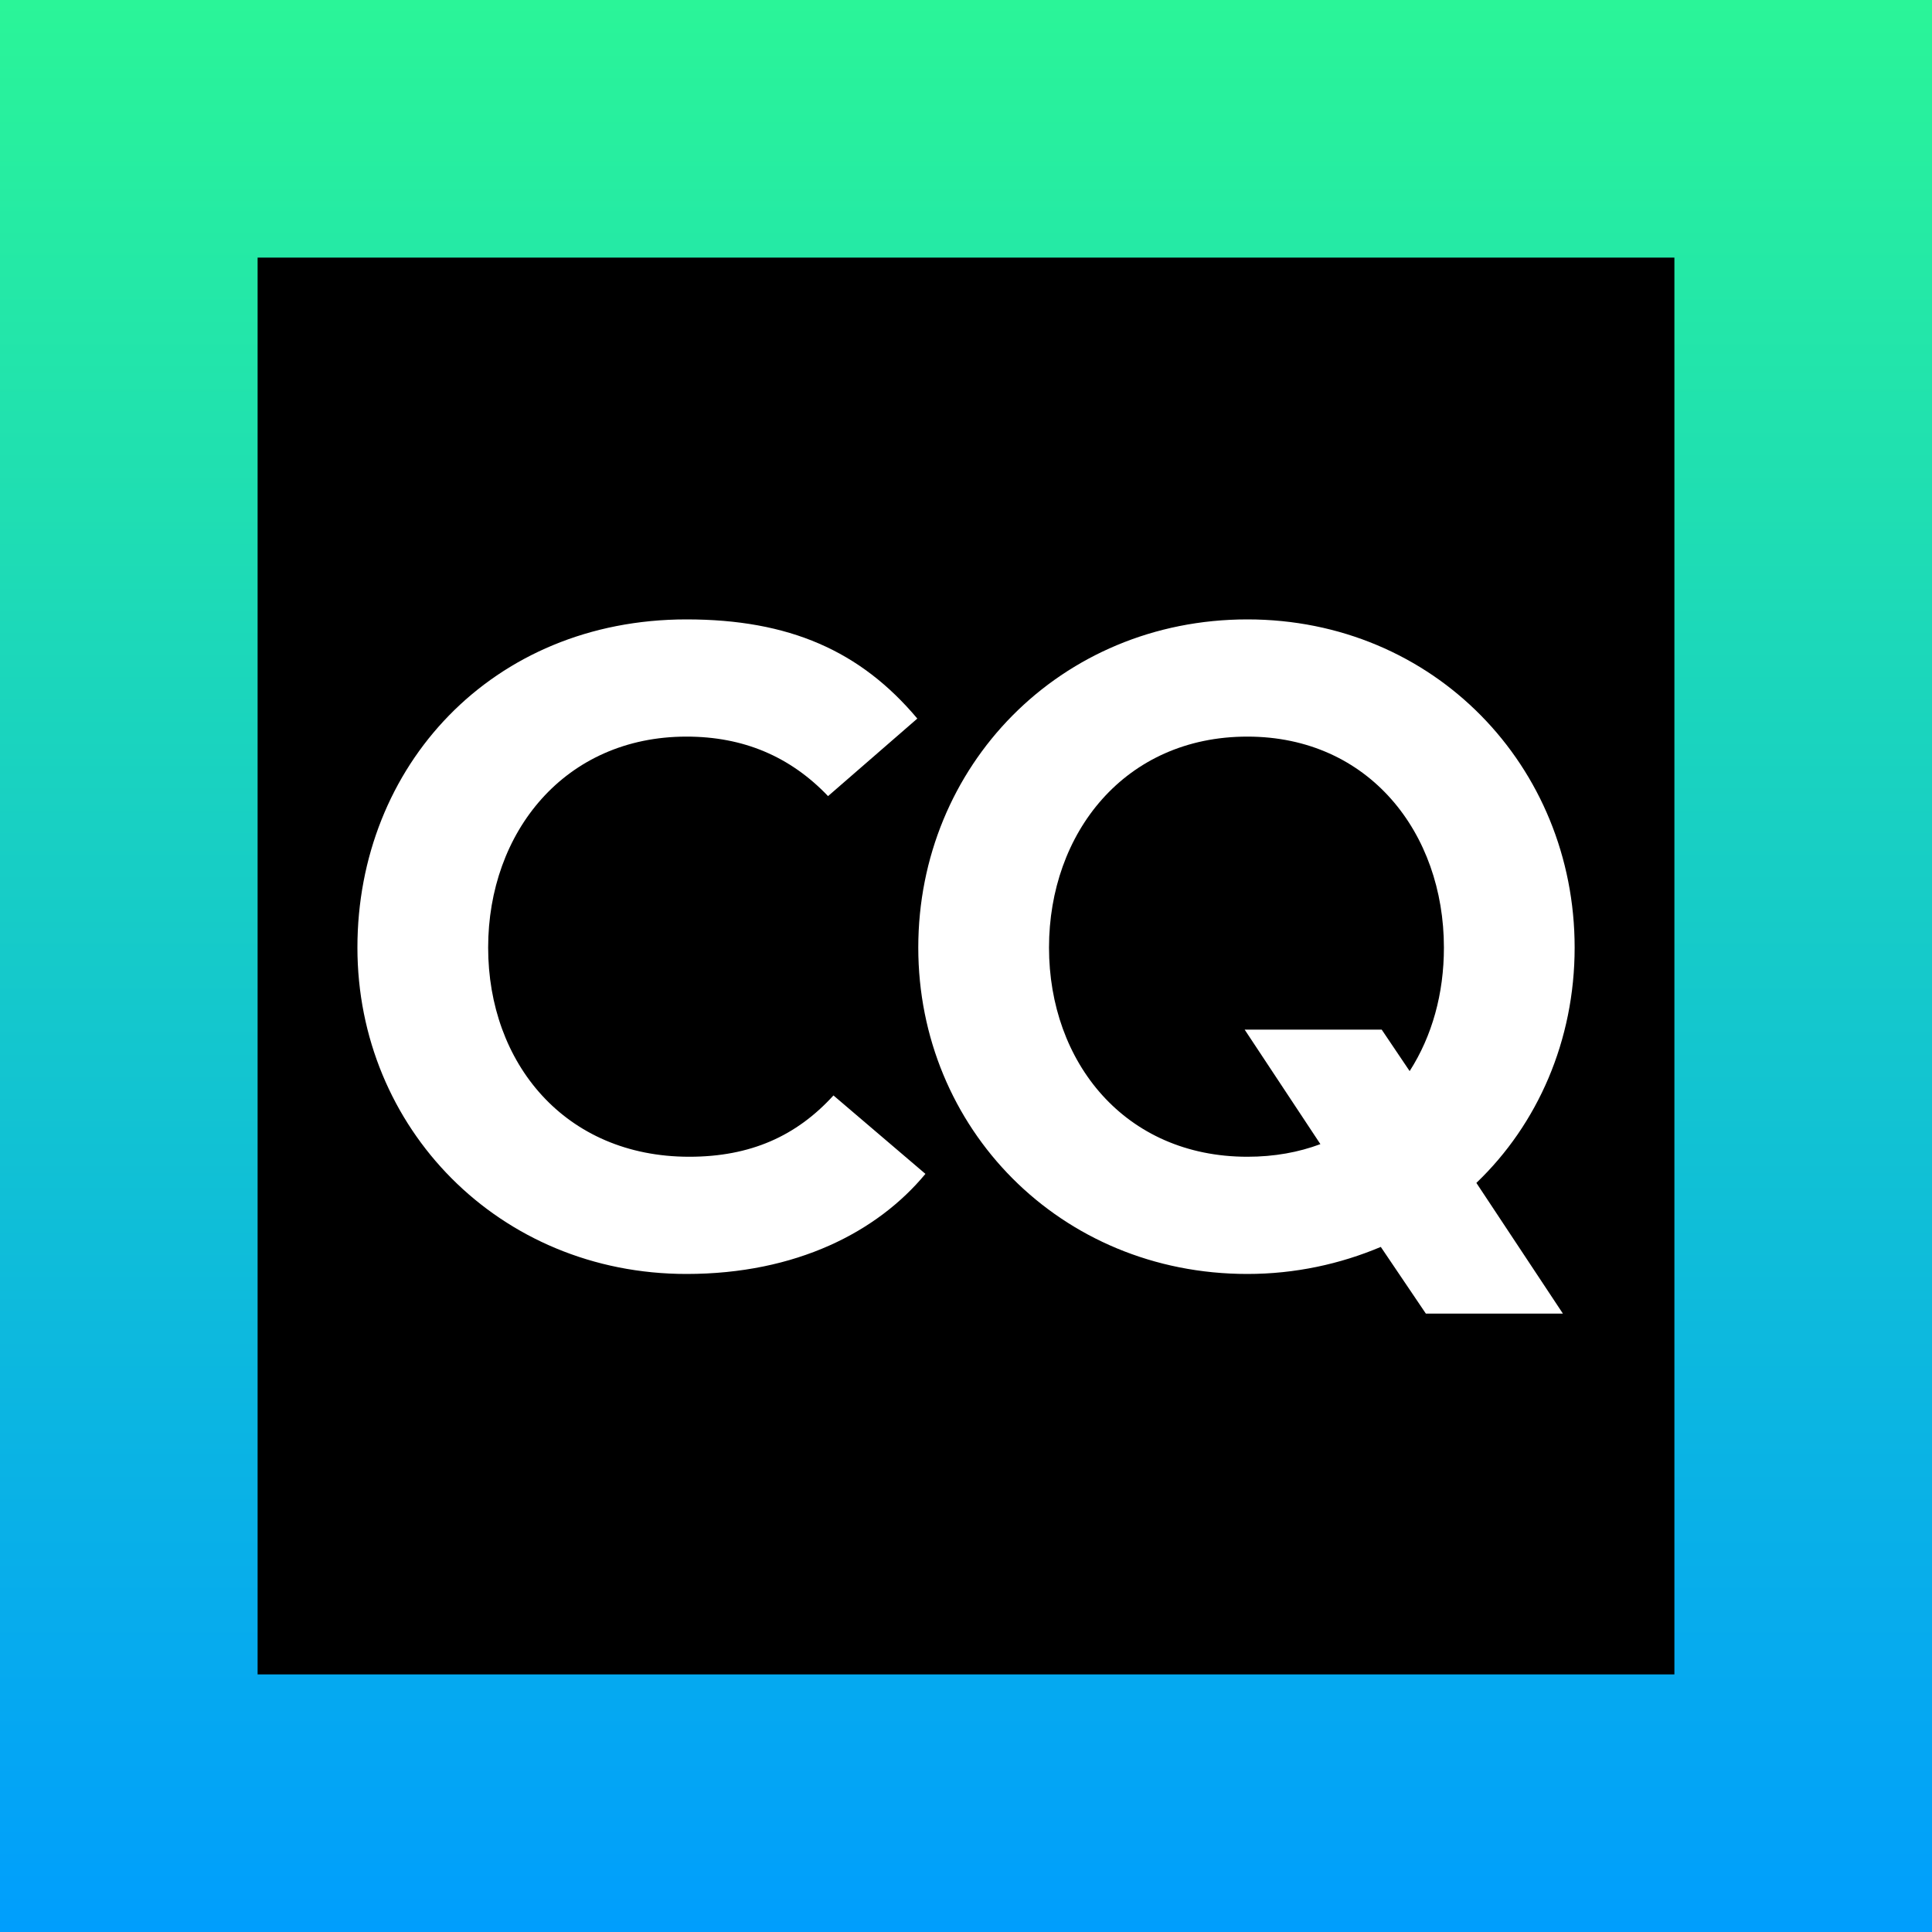 <svg width="150" height="150" viewBox="0 0 150 150" fill="none" xmlns="http://www.w3.org/2000/svg">
<rect x="0" y="0" width="150" height="150" fill="#333333" stroke="none"/>
<rect x="10" y="10" width="130" height="130" fill="black" stroke="url(#paint0_linear_4_23)" stroke-width="20"/>
<path d="M53.3 98.91C38.74 98.91 27.75 87.57 27.75 73.57C27.75 59.5 38.18 48.09 53.3 48.09C61.28 48.09 66.81 50.54 71.22 55.79L64.29 61.81C61.35 58.73 57.71 57.19 53.3 57.19C43.85 57.19 37.9 64.61 37.9 73.57C37.9 82.53 43.85 89.81 53.51 89.81C58.27 89.81 61.84 88.2 64.71 85.05L71.85 91.14C68.14 95.62 61.84 98.91 53.3 98.91ZM110.705 101.99L107.205 96.81C104.055 98.14 100.555 98.91 96.845 98.91C82.285 98.91 71.295 87.57 71.295 73.57C71.295 59.5 82.285 48.09 96.845 48.09C111.335 48.09 122.255 59.5 122.255 73.57C122.255 80.78 119.385 87.29 114.625 91.84L121.345 101.99H110.705ZM81.445 73.57C81.445 82.46 87.325 89.81 96.845 89.81C98.945 89.81 100.835 89.46 102.515 88.83L96.635 79.94H107.275L109.445 83.16C111.195 80.43 112.105 77.14 112.105 73.57C112.105 64.68 106.295 57.19 96.845 57.19C87.325 57.19 81.445 64.68 81.445 73.57Z" fill="white"/>
<defs>
<linearGradient id="paint0_linear_4_23" x1="75" y1="0" x2="75" y2="150" gradientUnits="userSpaceOnUse">
<stop stop-color="#2AF598"/>
<stop offset="1" stop-color="#009EFD"/>
</linearGradient>
</defs>
</svg>
